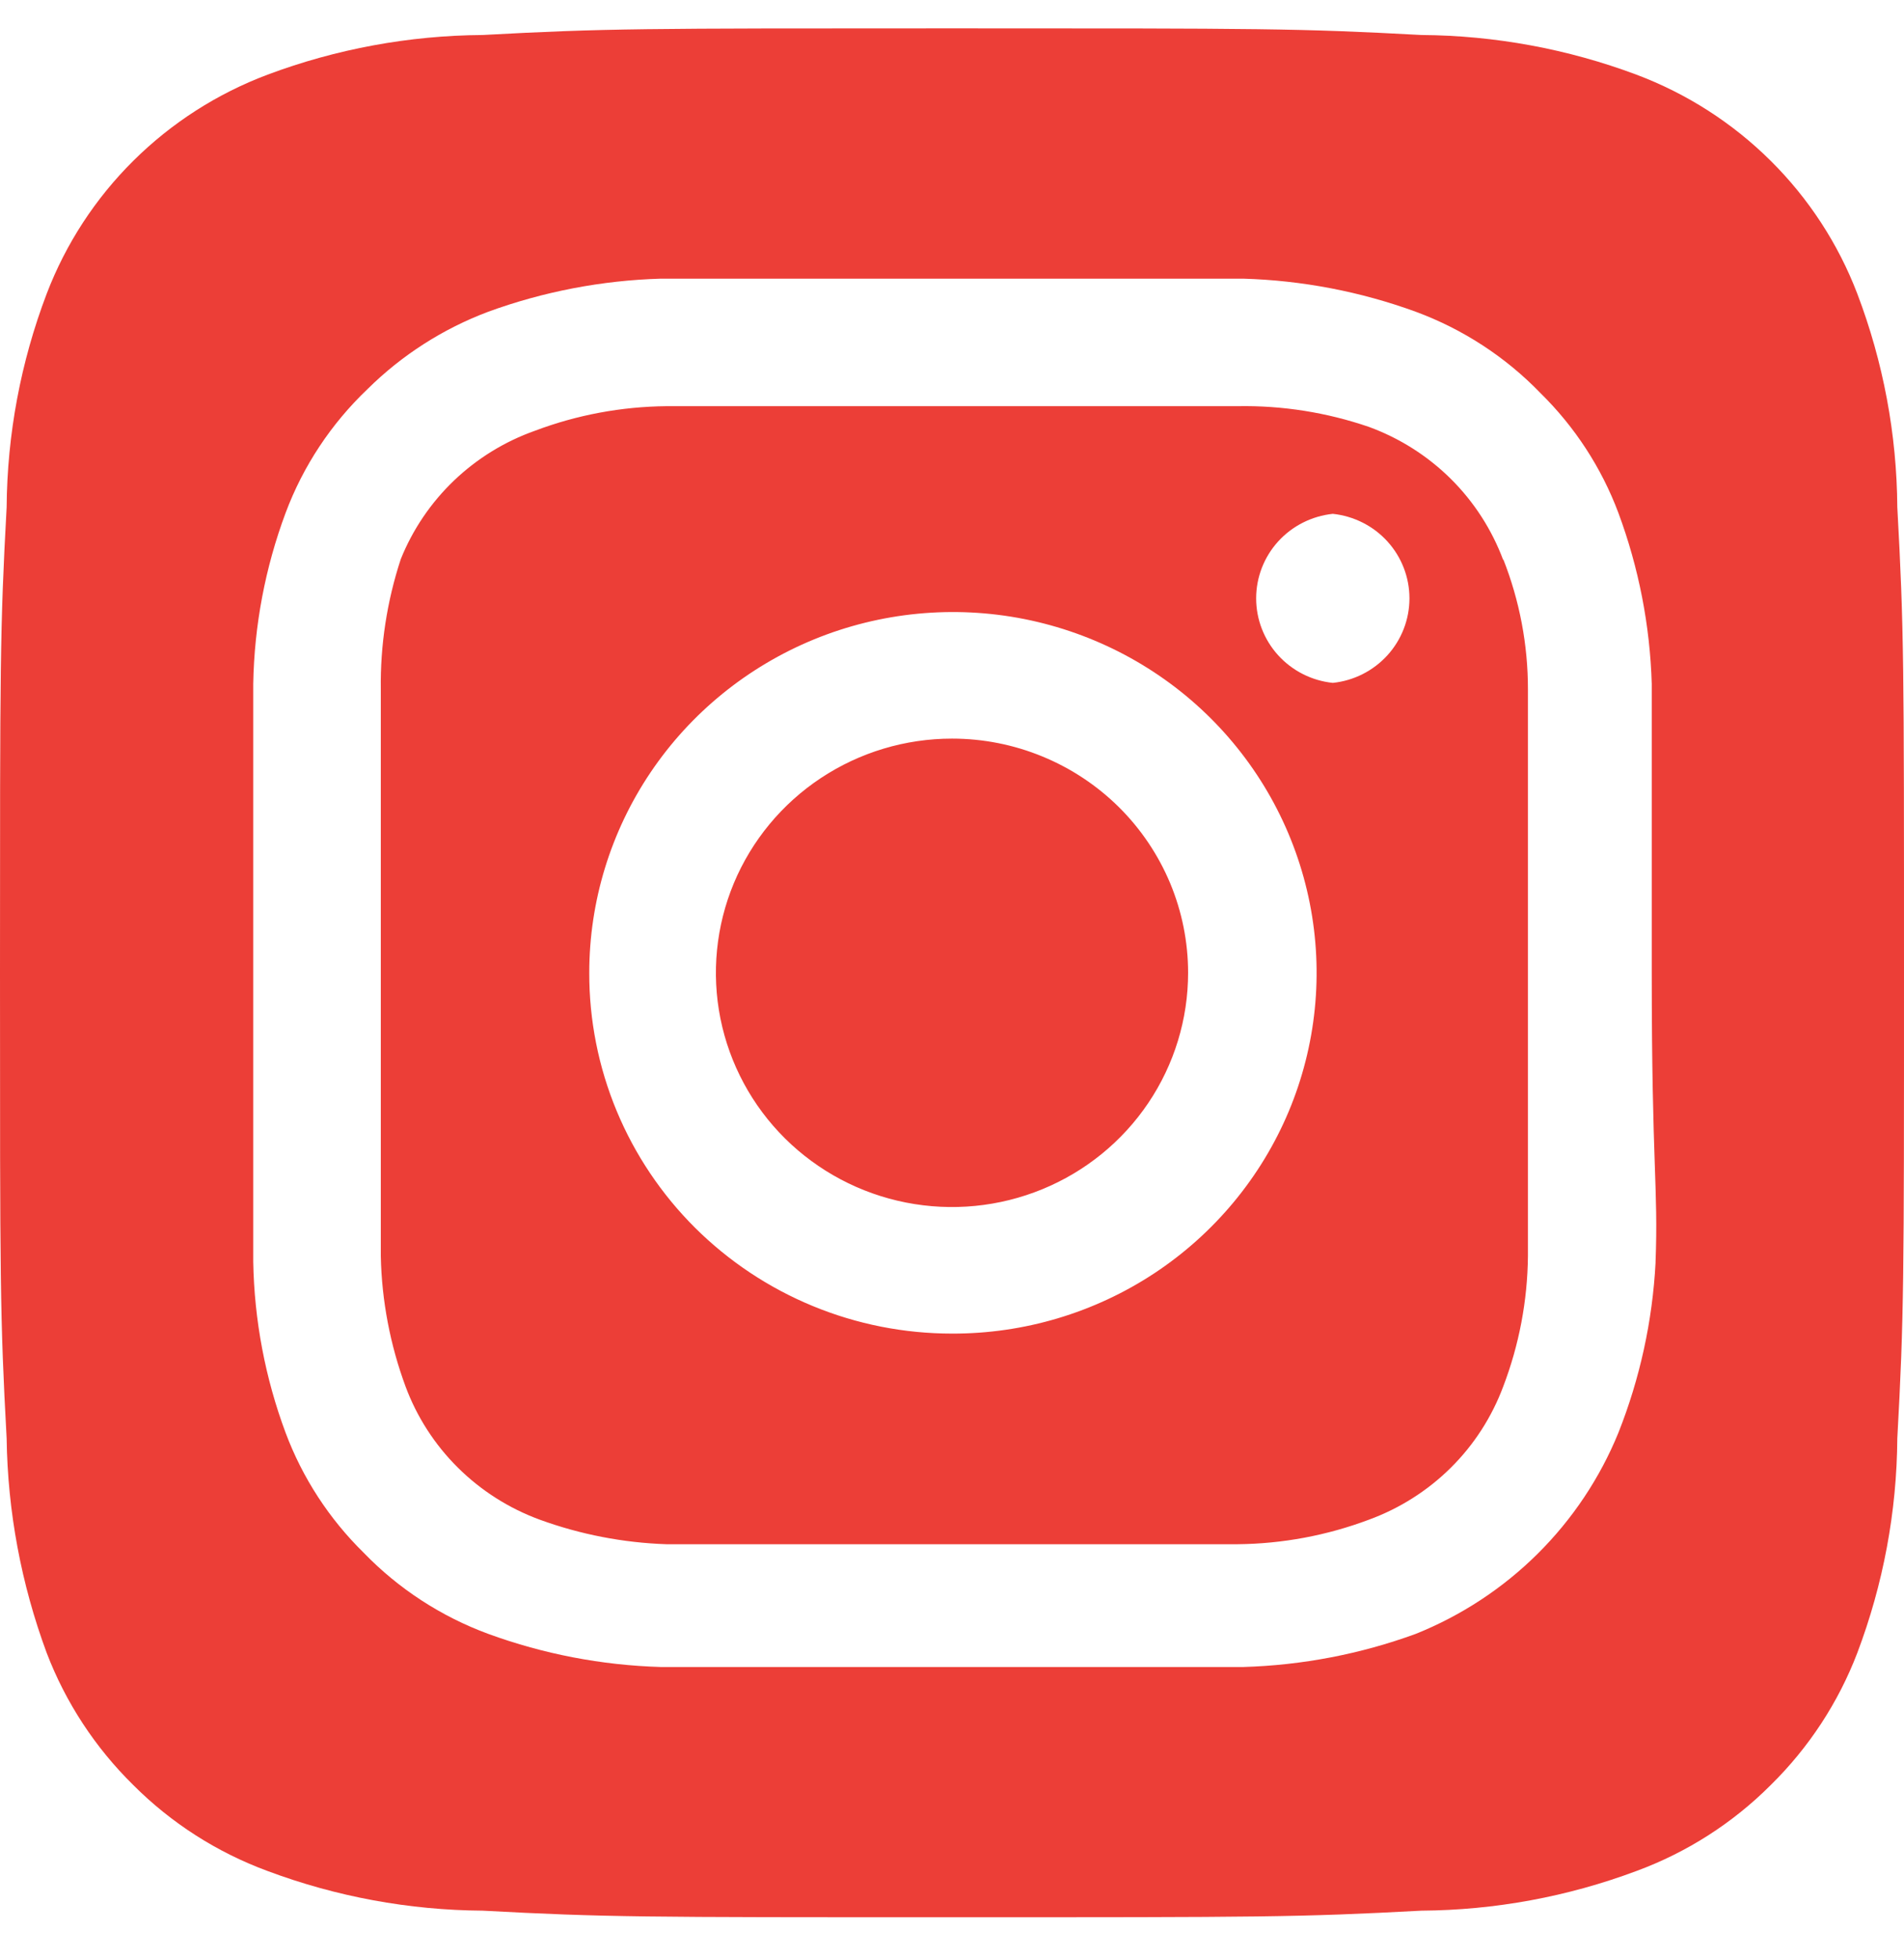 <svg width="35" height="36" viewBox="0 0 35 36" fill="none" xmlns="http://www.w3.org/2000/svg">
<path d="M17.5 13.571C16.642 13.571 15.803 13.823 15.089 14.296C14.375 14.769 13.819 15.441 13.49 16.227C13.162 17.014 13.076 17.879 13.243 18.714C13.411 19.549 13.824 20.316 14.431 20.918C15.038 21.519 15.811 21.929 16.653 22.095C17.495 22.261 18.368 22.176 19.161 21.85C19.954 21.525 20.632 20.973 21.109 20.265C21.585 19.558 21.84 18.726 21.84 17.874C21.84 17.309 21.728 16.75 21.51 16.227C21.291 15.705 20.972 15.231 20.569 14.831C20.166 14.432 19.687 14.115 19.161 13.899C18.634 13.682 18.07 13.571 17.5 13.571V13.571ZM34.877 9.319C34.868 7.979 34.619 6.652 34.142 5.398C33.791 4.48 33.248 3.647 32.548 2.953C31.848 2.259 31.008 1.72 30.082 1.372C28.818 0.899 27.479 0.652 26.128 0.643C23.87 0.521 23.205 0.521 17.5 0.521C11.795 0.521 11.13 0.521 8.873 0.643C7.521 0.652 6.182 0.899 4.918 1.372C3.992 1.72 3.152 2.259 2.452 2.953C1.752 3.647 1.209 4.48 0.858 5.398C0.381 6.652 0.132 7.979 0.122 9.319C-1.17347e-07 11.558 0 12.217 0 17.874C0 23.532 -1.17347e-07 24.191 0.122 26.429C0.141 27.774 0.39 29.106 0.858 30.369C1.207 31.282 1.75 32.11 2.45 32.798C3.147 33.496 3.989 34.035 4.918 34.377C6.182 34.85 7.521 35.097 8.873 35.106C11.13 35.227 11.795 35.227 17.5 35.227C23.205 35.227 23.87 35.227 26.128 35.106C27.479 35.097 28.818 34.85 30.082 34.377C31.011 34.035 31.853 33.496 32.55 32.798C33.25 32.11 33.793 31.282 34.142 30.369C34.619 29.108 34.868 27.775 34.877 26.429C35 24.191 35 23.532 35 17.874C35 12.217 35 11.558 34.877 9.319V9.319ZM30.433 23.202C30.376 24.273 30.146 25.327 29.75 26.325C29.41 27.158 28.905 27.914 28.265 28.549C27.625 29.184 26.862 29.685 26.023 30.021C25.007 30.392 23.937 30.597 22.855 30.629H12.145C11.063 30.597 9.993 30.392 8.977 30.021C8.11 29.702 7.326 29.192 6.685 28.529C6.051 27.907 5.561 27.155 5.25 26.325C4.875 25.319 4.674 24.257 4.655 23.184V17.874V12.564C4.674 11.492 4.875 10.43 5.25 9.424C5.572 8.563 6.087 7.786 6.755 7.15C7.386 6.525 8.143 6.04 8.977 5.727C9.993 5.357 11.063 5.152 12.145 5.12H22.855C23.937 5.152 25.007 5.357 26.023 5.727C26.89 6.047 27.674 6.557 28.315 7.22C28.949 7.842 29.439 8.594 29.75 9.424C30.124 10.431 30.331 11.492 30.363 12.564V17.874C30.363 21.449 30.485 21.814 30.433 23.184V23.202ZM27.633 10.291C27.424 9.731 27.096 9.222 26.67 8.799C26.244 8.377 25.73 8.051 25.165 7.844C24.389 7.578 23.571 7.448 22.75 7.463H12.25C11.425 7.471 10.607 7.623 9.835 7.914C9.278 8.111 8.77 8.424 8.345 8.83C7.92 9.237 7.586 9.729 7.367 10.274C7.113 11.047 6.989 11.856 7 12.668V23.08C7.017 23.898 7.171 24.707 7.455 25.475C7.663 26.035 7.992 26.545 8.418 26.967C8.844 27.389 9.357 27.715 9.922 27.922C10.669 28.194 11.455 28.346 12.25 28.373H22.75C23.576 28.365 24.393 28.212 25.165 27.922C25.73 27.715 26.244 27.389 26.67 26.967C27.096 26.545 27.424 26.035 27.633 25.475C27.925 24.71 28.079 23.899 28.087 23.08V17.874V12.668C28.088 11.849 27.934 11.037 27.633 10.274V10.291ZM17.5 24.503C16.623 24.503 15.755 24.332 14.944 23.998C14.134 23.665 13.399 23.176 12.779 22.561C12.16 21.945 11.669 21.214 11.335 20.41C11.001 19.606 10.83 18.744 10.832 17.874C10.832 16.563 11.225 15.28 11.96 14.19C12.696 13.099 13.741 12.25 14.963 11.748C16.186 11.247 17.531 11.117 18.828 11.374C20.125 11.632 21.317 12.264 22.251 13.193C23.185 14.122 23.82 15.305 24.076 16.592C24.332 17.879 24.197 19.212 23.689 20.423C23.18 21.634 22.32 22.668 21.219 23.395C20.117 24.121 18.823 24.507 17.5 24.503V24.503ZM24.5 12.547C24.113 12.507 23.755 12.325 23.495 12.039C23.235 11.752 23.091 11.38 23.091 10.994C23.091 10.608 23.235 10.236 23.495 9.949C23.755 9.663 24.113 9.482 24.5 9.441C24.887 9.482 25.245 9.663 25.505 9.949C25.765 10.236 25.909 10.608 25.909 10.994C25.909 11.38 25.765 11.752 25.505 12.039C25.245 12.325 24.887 12.507 24.5 12.547Z" fill="#EC3E37"/>
</svg>
